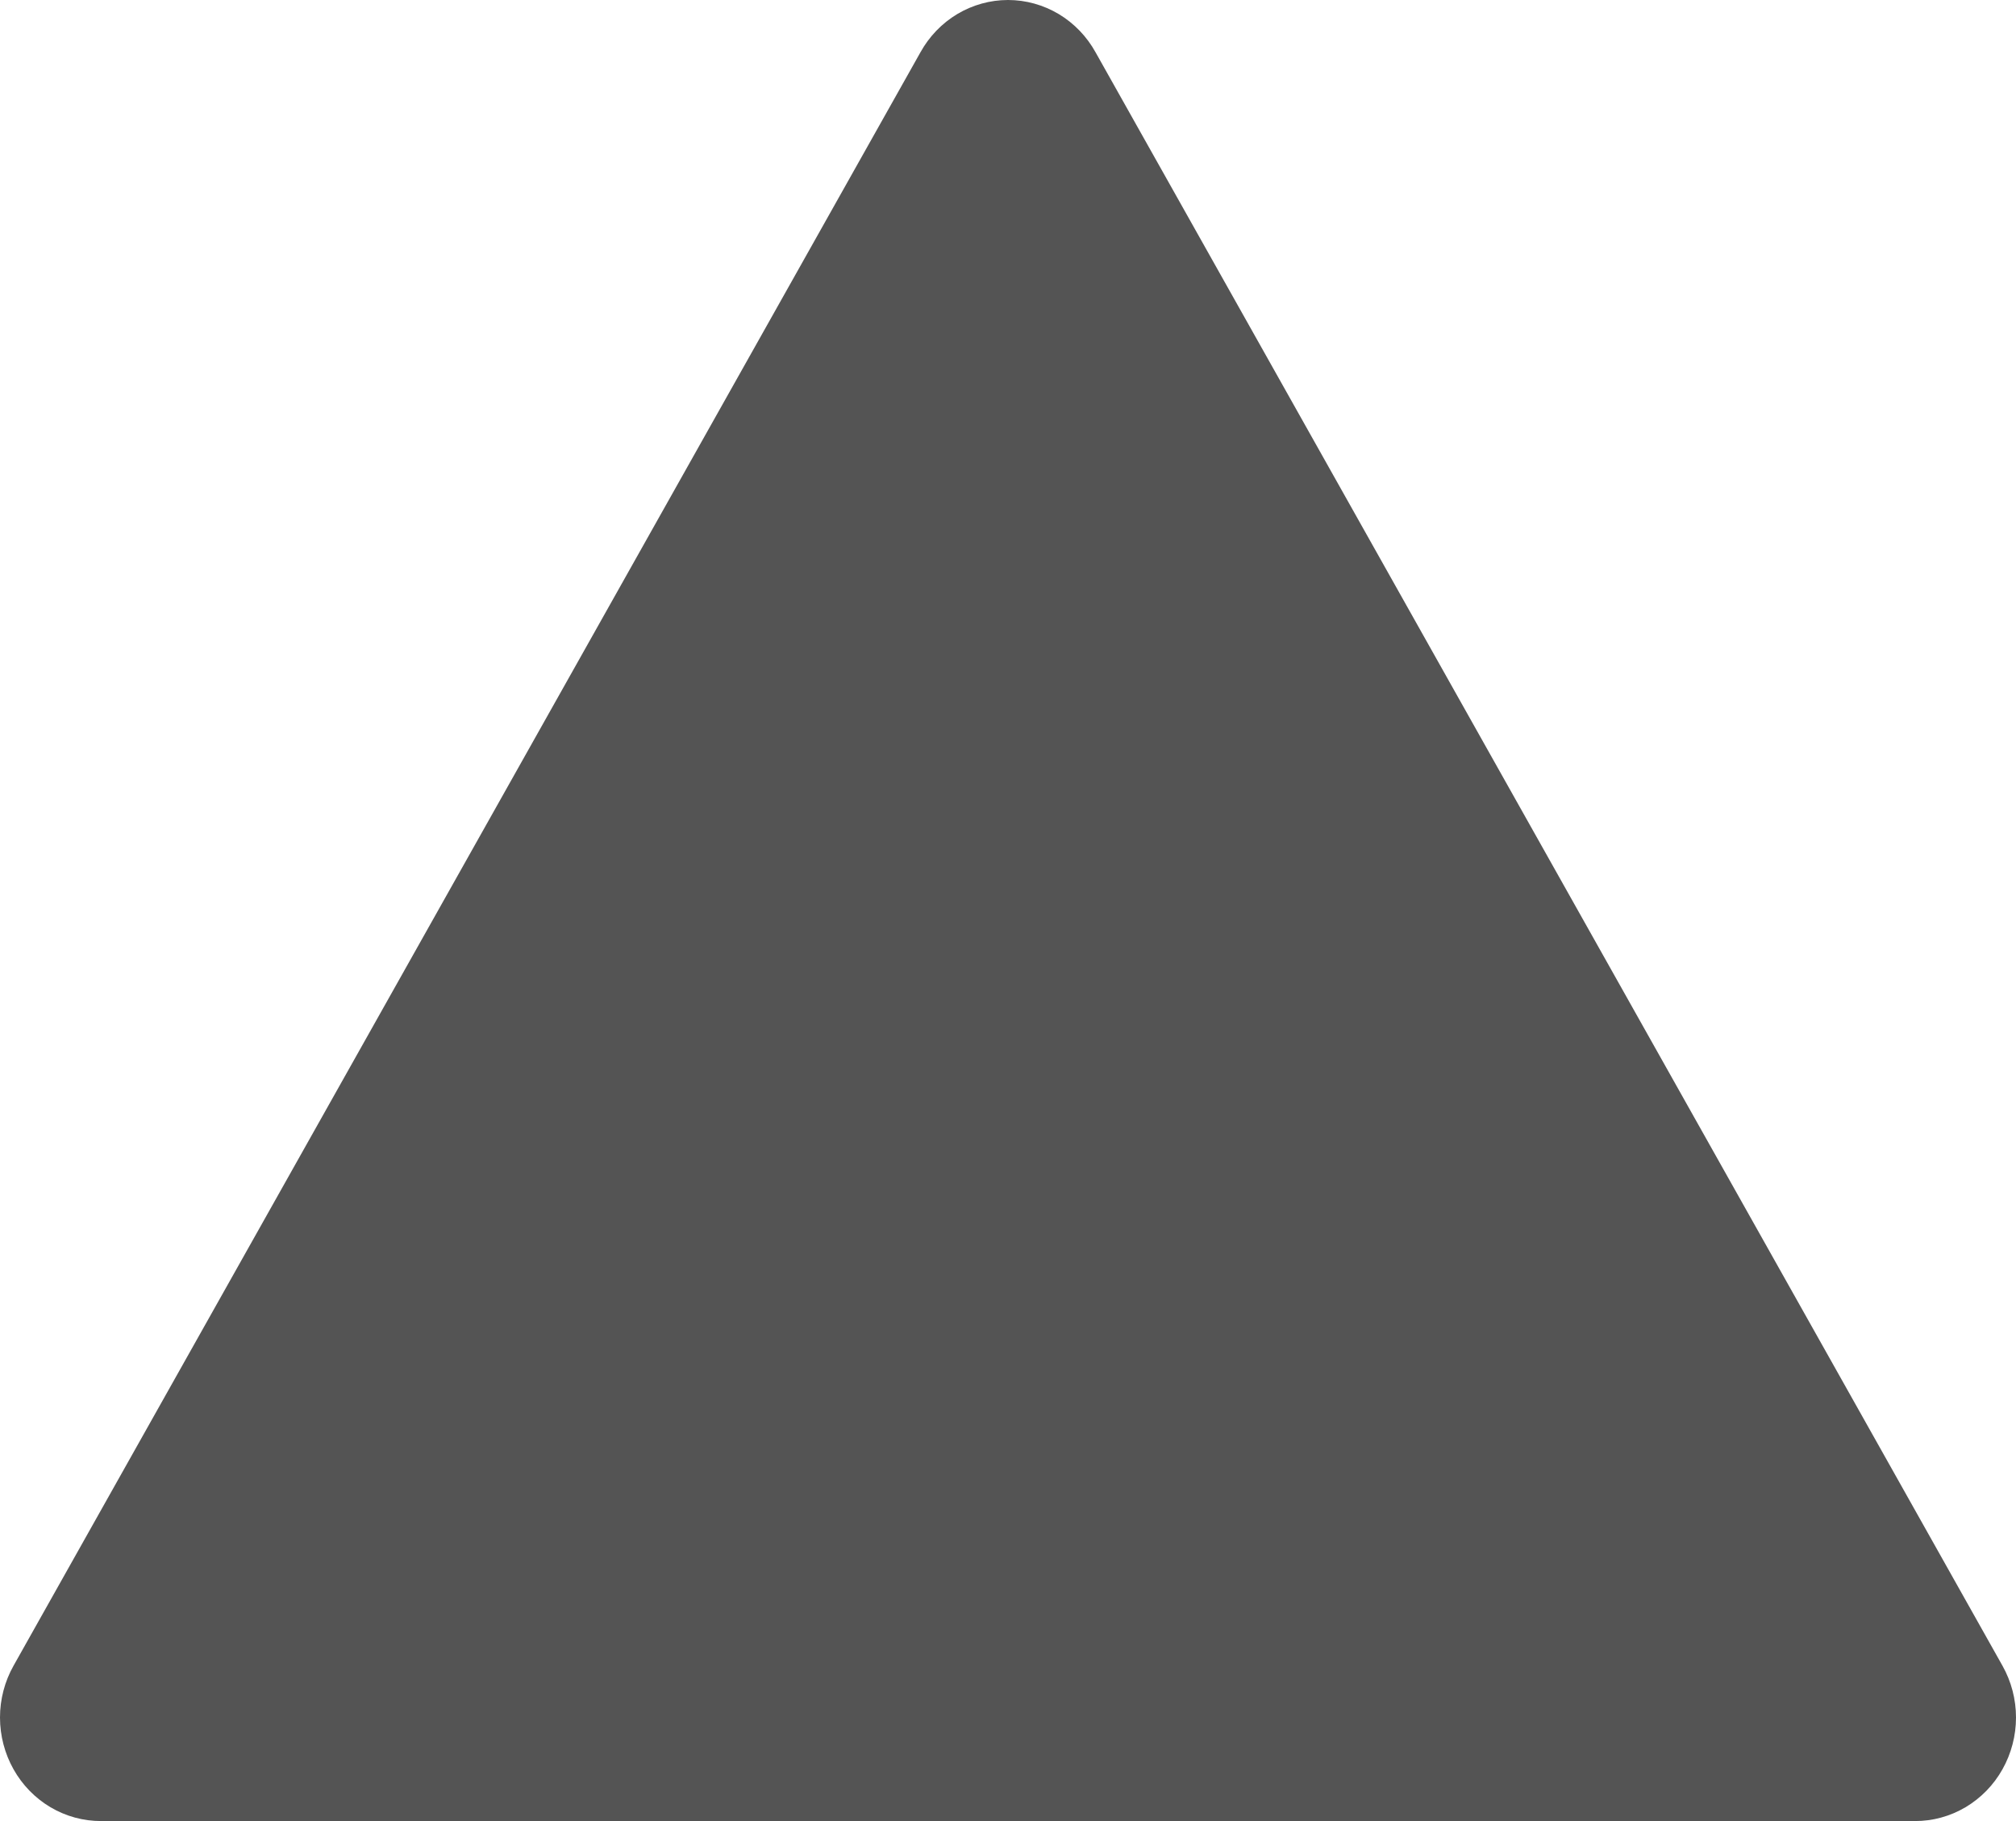 <svg width="31" height="28" viewBox="0 0 31 28" fill="none" xmlns="http://www.w3.org/2000/svg">
<path d="M30.792 25.612L16.848 0.807C16.713 0.562 16.517 0.358 16.28 0.216C16.043 0.075 15.774 0 15.5 0C15.226 0 14.957 0.075 14.72 0.216C14.483 0.358 14.287 0.562 14.152 0.807L0.208 25.612C0.072 25.854 0 26.128 0 26.408C0 26.687 0.072 26.962 0.208 27.204C0.344 27.447 0.541 27.648 0.777 27.788C1.014 27.928 1.283 28.001 1.556 28H29.445C29.718 28.001 29.986 27.928 30.223 27.788C30.459 27.648 30.656 27.447 30.792 27.204C30.928 26.962 31 26.687 31 26.408C31 26.128 30.928 25.854 30.792 25.612ZM4.236 24.816H16.28L22.466 25.612L26.764 24.816H4.236Z" fill="#545454"/>
</svg>
